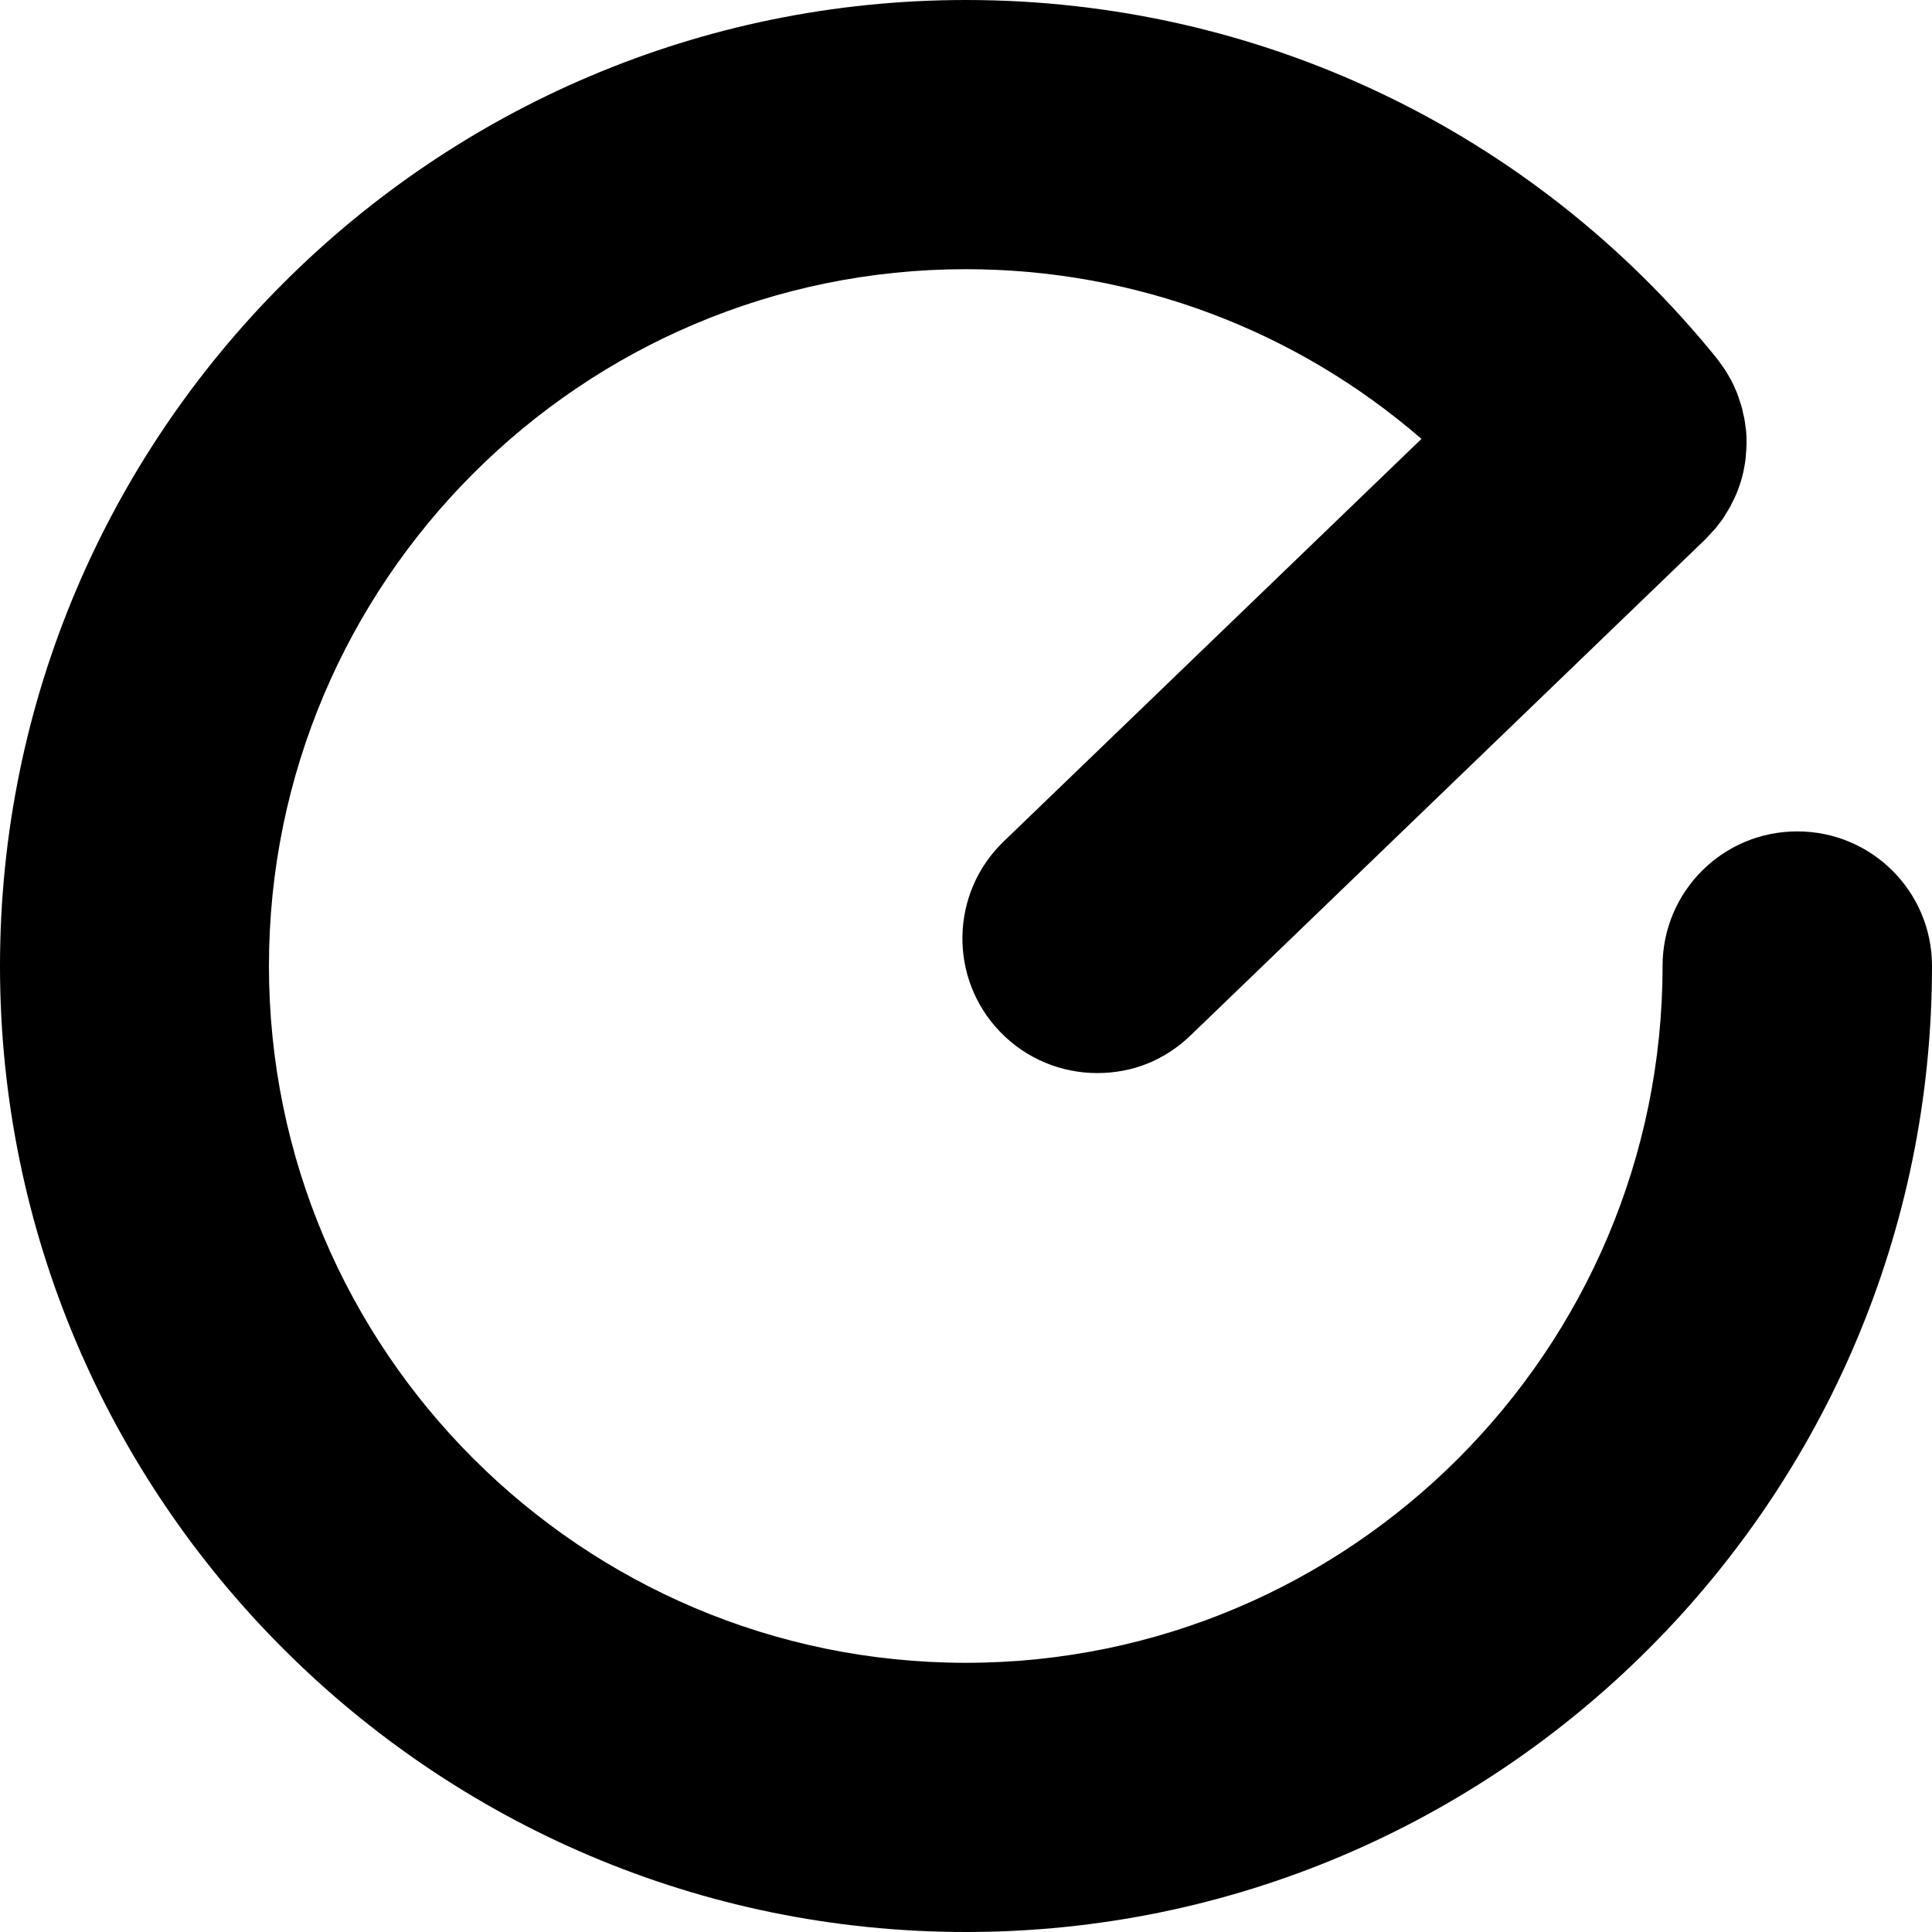 <svg version="1.2" xmlns="http://www.w3.org/2000/svg" viewBox="0 0 24 24" width="24" height="24"><style></style><path d="m 22.325,10.328 c -0.924,0 -1.672,0.748 -1.672,1.672 0,4.772 -3.882,8.656 -8.656,8.656 -4.773,0 -8.656,-3.882 -8.656,-8.656 0,-4.773 3.882,-8.656 8.656,-8.656 2.105,0 4.099,0.755 5.661,2.108 l -5.191,5.002 c -0.665,0.641 -0.684,1.7 -0.043,2.364 0.328,0.34 0.767,0.512 1.205,0.512 0.438,0 0.836,-0.156 1.161,-0.468 l 6.394,-6.162 c 0,0 0.009,-0.011 0.013,-0.014 0.013,-0.013 0.026,-0.028 0.039,-0.042 0.026,-0.028 0.052,-0.055 0.076,-0.082 0.012,-0.014 0.022,-0.029 0.033,-0.043 0.024,-0.03 0.047,-0.06 0.068,-0.092 0.008,-0.012 0.014,-0.025 0.022,-0.037 0.022,-0.034 0.043,-0.069 0.063,-0.105 0.005,-0.009 0.009,-0.018 0.013,-0.028 0.021,-0.039 0.041,-0.08 0.058,-0.12 0.003,-0.007 0.004,-0.012 0.007,-0.018 0.018,-0.044 0.034,-0.089 0.048,-0.133 0.001,-0.005 0.003,-0.009 0.004,-0.014 0.014,-0.047 0.026,-0.094 0.035,-0.141 0,-0.005 0.001,-0.012 0.003,-0.017 0.009,-0.047 0.017,-0.093 0.021,-0.14 0,-0.009 0,-0.018 10e-4,-0.026 0.004,-0.044 0.007,-0.088 0.008,-0.132 0,-0.013 0,-0.025 0,-0.038 0,-0.041 -0.001,-0.081 -0.005,-0.122 -10e-4,-0.016 -0.004,-0.031 -0.007,-0.048 -0.004,-0.037 -0.008,-0.075 -0.016,-0.111 -0.003,-0.018 -0.008,-0.035 -0.012,-0.052 -0.008,-0.035 -0.014,-0.071 -0.025,-0.105 -0.005,-0.017 -0.012,-0.035 -0.017,-0.052 -0.011,-0.034 -0.022,-0.069 -0.035,-0.103 -0.007,-0.016 -0.014,-0.031 -0.021,-0.048 -0.014,-0.034 -0.03,-0.069 -0.047,-0.102 -0.008,-0.016 -0.017,-0.03 -0.025,-0.044 -0.018,-0.034 -0.037,-0.067 -0.059,-0.1 -0.011,-0.016 -0.022,-0.031 -0.033,-0.046 -0.021,-0.03 -0.042,-0.06 -0.065,-0.09 -0.003,-0.003 -0.005,-0.007 -0.007,-0.009 C 19.032,1.62 15.634,0 12,0 5.383,0 0,5.383 0,12 0,18.617 5.383,24 12,24 c 6.617,0 12,-5.383 12,-12 0,-0.924 -0.748,-1.672 -1.672,-1.672 z"/></svg>
